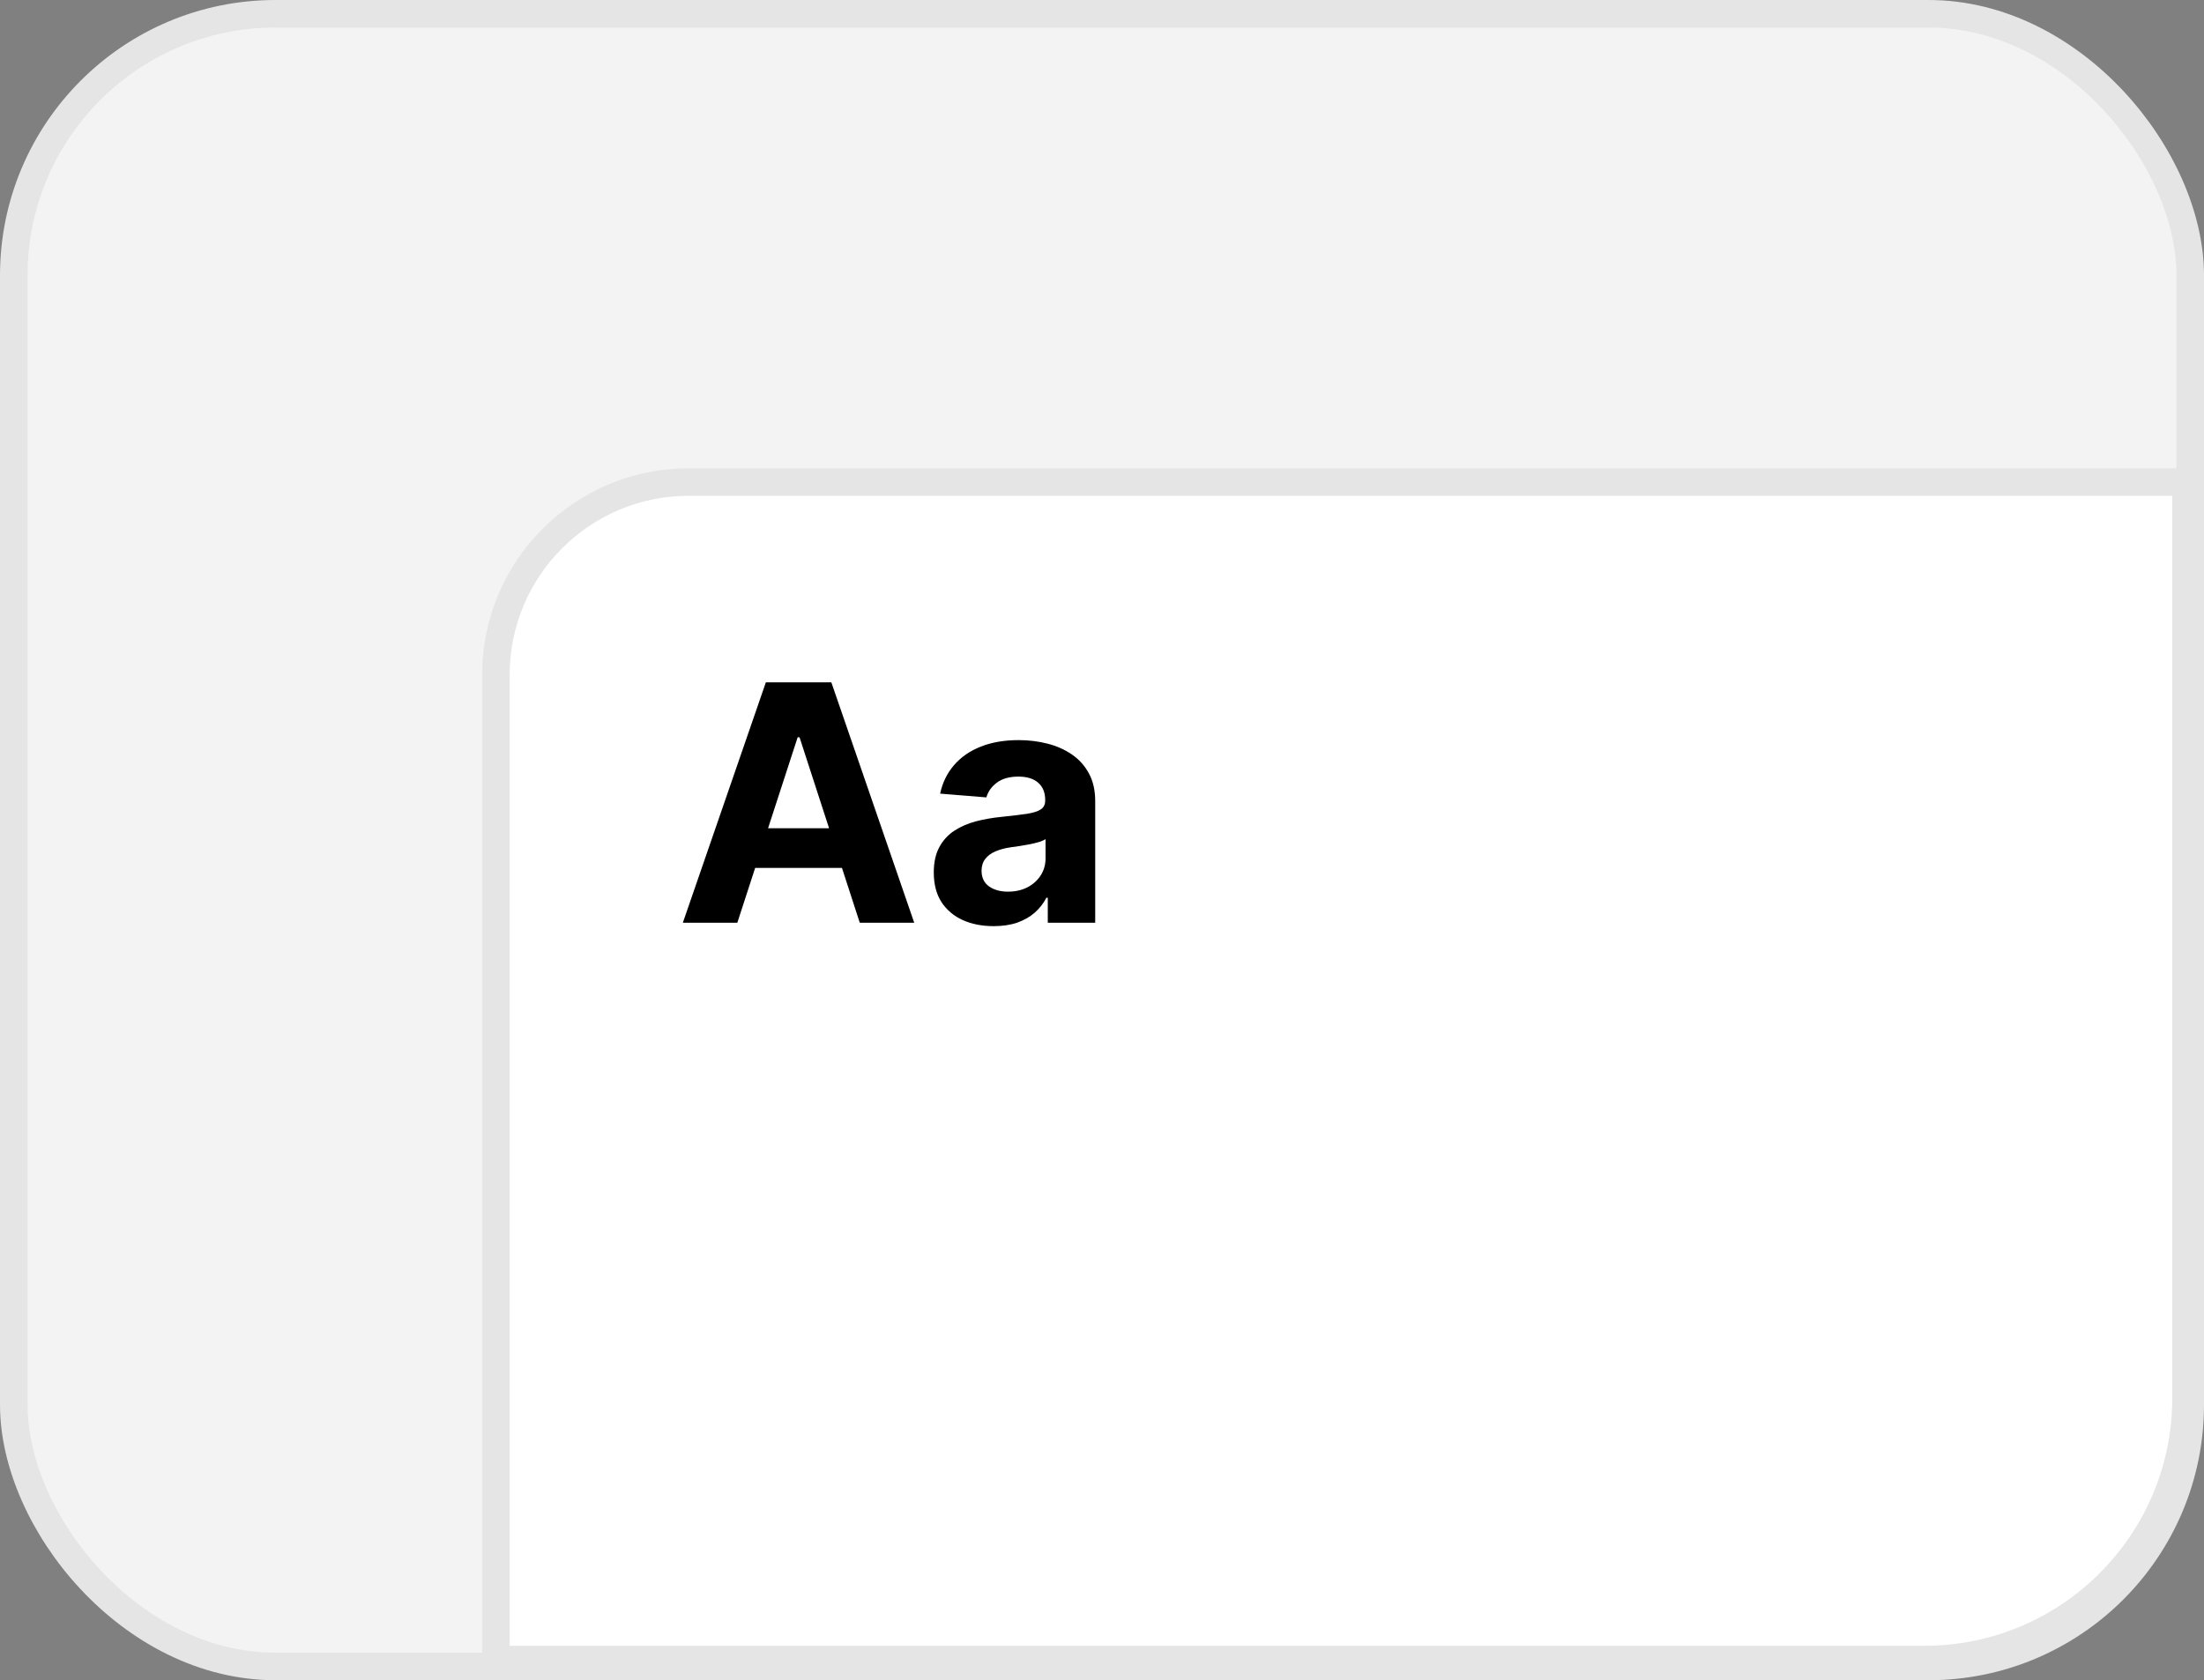 <svg width="160" height="122" viewBox="0 0 160 122" fill="none" xmlns="http://www.w3.org/2000/svg">
<rect x="0" y="0" width="160" height="122" fill="#808080" stroke="none"/>
<rect x="1" y="1" width="158" height="120" rx="19" fill="#F3F3F3" stroke="#E5E5E5" stroke-width="2"/>
<path d="M139.697 120.5H36V49C36 41.268 42.268 35 50 35H158.697V101.5C158.697 111.993 150.191 120.5 139.697 120.5Z" fill="white" stroke="#E5E5E5" stroke-width="2"/>
<path d="M53.526 67H49.571L55.597 49.545H60.352L66.369 67H62.415L58.043 53.534H57.906L53.526 67ZM53.278 60.139H62.619V63.02H53.278V60.139ZM72.135 67.247C71.3 67.247 70.555 67.102 69.902 66.812C69.249 66.517 68.731 66.082 68.351 65.508C67.976 64.929 67.788 64.207 67.788 63.344C67.788 62.617 67.922 62.006 68.189 61.511C68.456 61.017 68.82 60.619 69.28 60.318C69.74 60.017 70.263 59.79 70.848 59.636C71.439 59.483 72.058 59.375 72.706 59.312C73.467 59.233 74.081 59.159 74.547 59.091C75.013 59.017 75.351 58.909 75.561 58.767C75.771 58.625 75.876 58.415 75.876 58.136V58.085C75.876 57.545 75.706 57.128 75.365 56.832C75.03 56.537 74.553 56.389 73.933 56.389C73.28 56.389 72.76 56.534 72.374 56.824C71.987 57.108 71.731 57.466 71.606 57.898L68.249 57.625C68.419 56.83 68.754 56.142 69.254 55.562C69.754 54.977 70.399 54.528 71.189 54.216C71.984 53.898 72.905 53.739 73.95 53.739C74.678 53.739 75.374 53.824 76.038 53.994C76.709 54.165 77.303 54.429 77.82 54.787C78.342 55.145 78.754 55.605 79.055 56.168C79.356 56.724 79.507 57.392 79.507 58.17V67H76.064V65.185H75.962C75.751 65.594 75.47 65.954 75.118 66.267C74.766 66.574 74.342 66.815 73.848 66.992C73.354 67.162 72.783 67.247 72.135 67.247ZM73.175 64.742C73.709 64.742 74.18 64.636 74.59 64.426C74.999 64.21 75.32 63.92 75.553 63.557C75.785 63.193 75.902 62.781 75.902 62.321V60.932C75.788 61.006 75.632 61.074 75.433 61.136C75.24 61.193 75.021 61.247 74.777 61.298C74.533 61.344 74.288 61.386 74.044 61.426C73.8 61.46 73.578 61.492 73.379 61.52C72.953 61.582 72.581 61.682 72.263 61.818C71.945 61.955 71.697 62.139 71.521 62.372C71.345 62.599 71.257 62.883 71.257 63.224C71.257 63.719 71.436 64.097 71.794 64.358C72.158 64.614 72.618 64.742 73.175 64.742Z" fill="black"/>
</svg>
